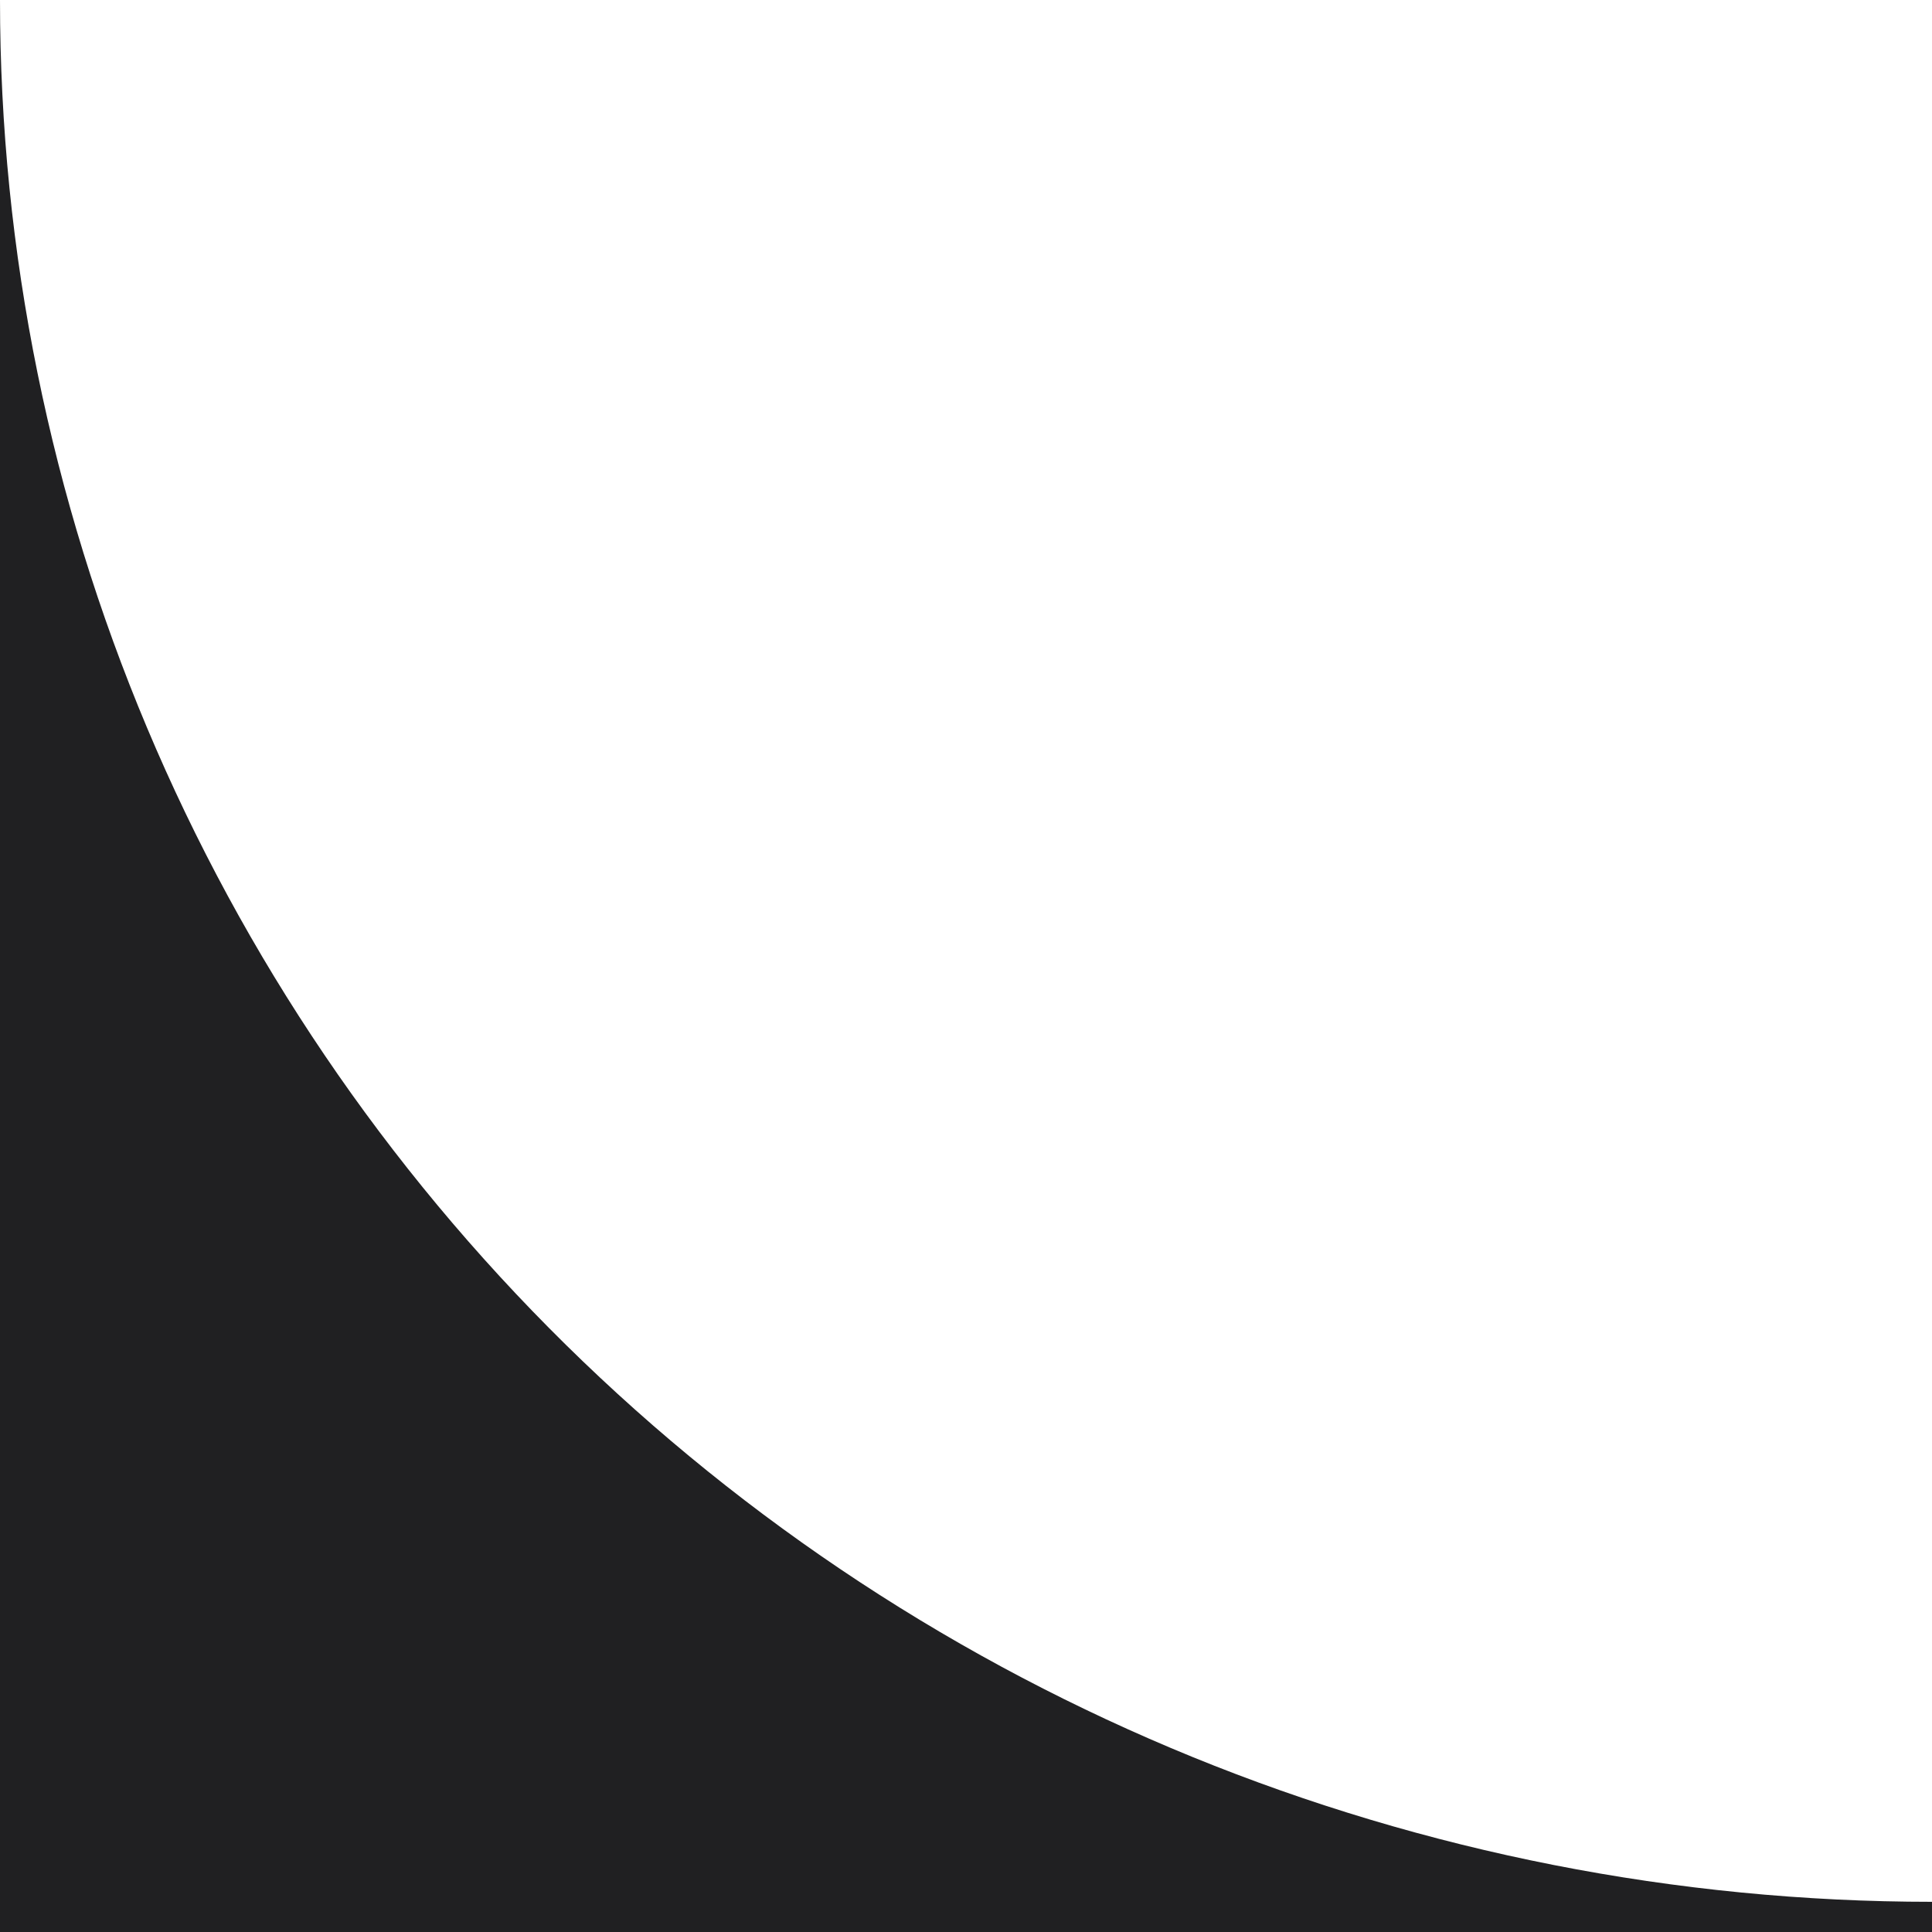 <svg viewBox="0 0 64 64" xmlns="http://www.w3.org/2000/svg" preserveAspectRatio="none" fill="#202022">
    <path d="M0 0V65H64V63C47.026 63 30.747 56.362 18.745 44.548C6.743 32.733 0 16.709 0 0Z"/>
</svg>
